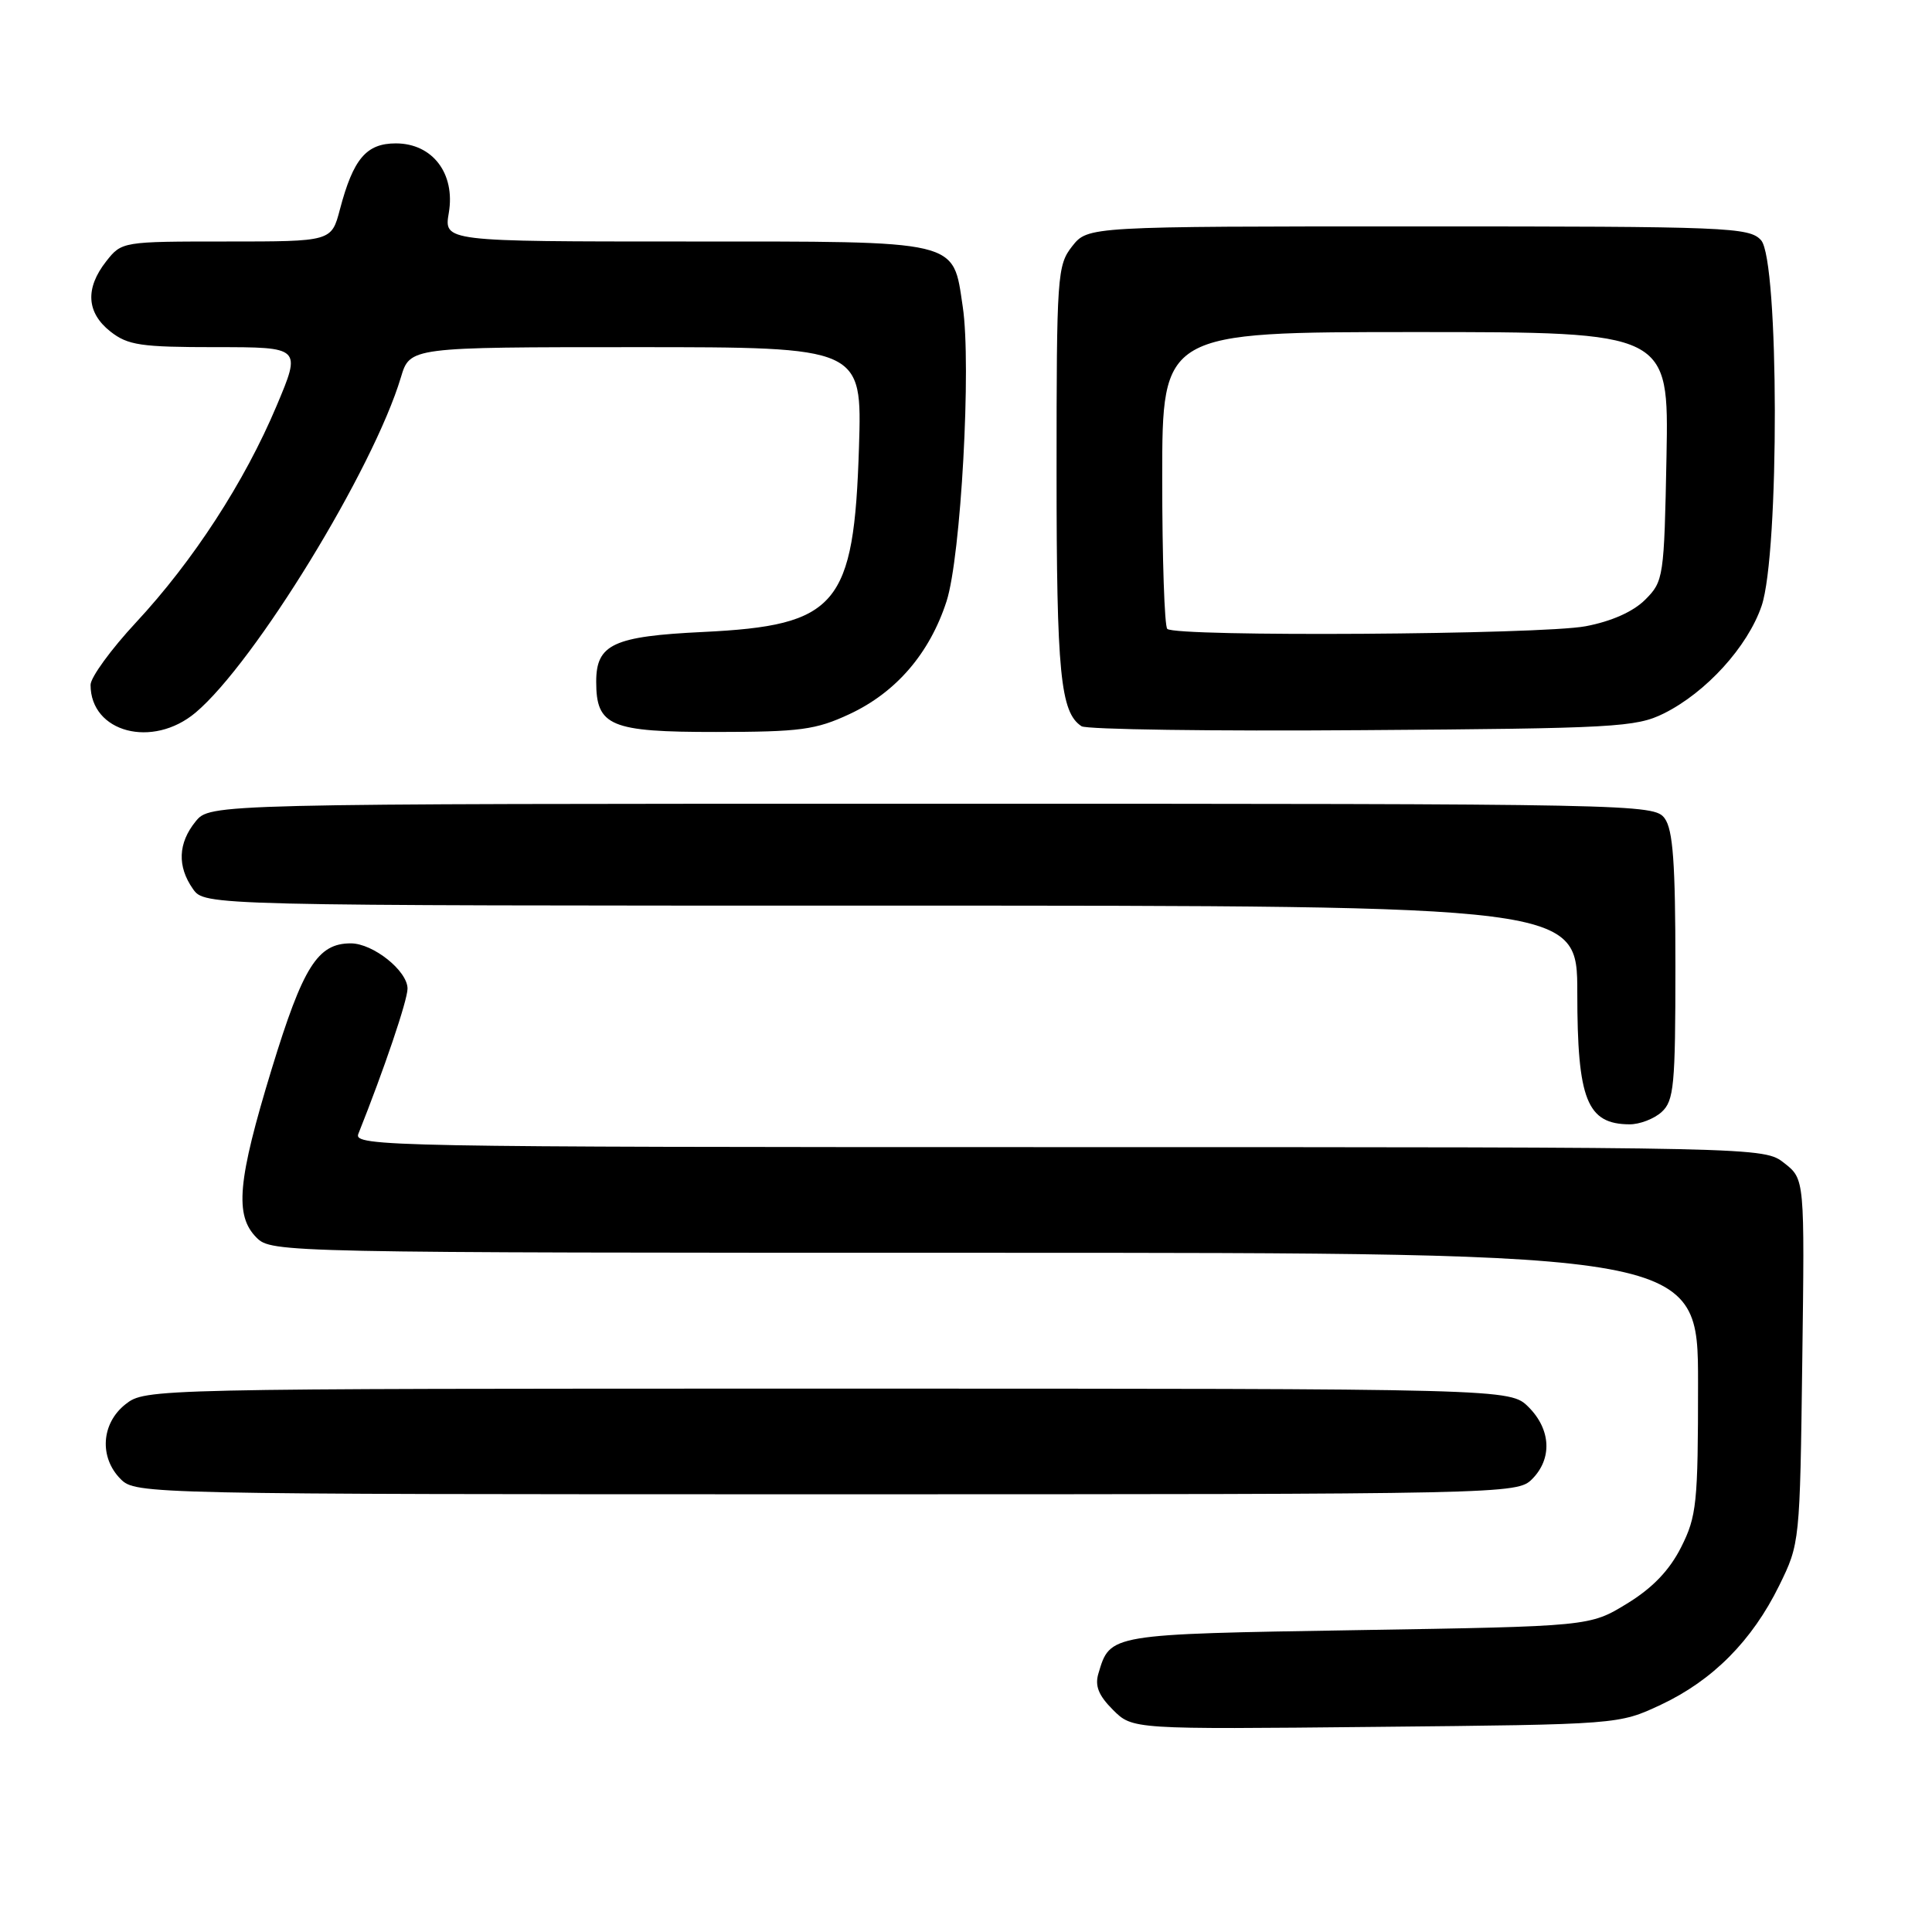 <?xml version="1.0" encoding="UTF-8" standalone="no"?>
<!DOCTYPE svg PUBLIC "-//W3C//DTD SVG 1.1//EN" "http://www.w3.org/Graphics/SVG/1.1/DTD/svg11.dtd" >
<svg xmlns="http://www.w3.org/2000/svg" xmlns:xlink="http://www.w3.org/1999/xlink" version="1.1" viewBox="0 0 256 256">
 <g >
 <path fill="currentColor"
d=" M 220.07 225.89 C 226.94 222.66 232.15 217.42 235.75 210.10 C 238.49 204.53 238.50 204.38 238.81 180.37 C 239.13 156.24 239.13 156.24 236.43 154.12 C 233.73 152.00 233.73 152.00 140.26 152.00 C 51.64 152.00 46.82 151.91 47.48 150.25 C 50.90 141.69 54.00 132.53 54.00 131.00 C 54.00 128.64 49.43 125.00 46.48 125.00 C 42.09 125.00 40.16 128.06 36.01 141.62 C 31.47 156.48 31.06 161.06 34.00 164.00 C 35.97 165.97 37.33 166.00 130.50 166.00 C 225.00 166.00 225.00 166.00 225.00 183.29 C 225.00 199.23 224.82 200.92 222.75 205.03 C 221.20 208.09 218.97 210.42 215.58 212.49 C 210.66 215.50 210.66 215.50 179.87 216.00 C 146.88 216.54 147.11 216.50 145.55 221.73 C 145.05 223.38 145.56 224.65 147.47 226.56 C 150.06 229.15 150.06 229.15 182.28 228.82 C 214.50 228.50 214.50 228.50 220.07 225.89 Z  M 203.00 196.00 C 205.70 193.30 205.52 189.43 202.55 186.45 C 200.09 184.00 200.09 184.00 109.68 184.00 C 19.73 184.00 19.26 184.01 16.63 186.07 C 13.41 188.61 13.12 193.12 16.00 196.00 C 17.97 197.97 19.33 198.00 109.50 198.00 C 199.67 198.00 201.03 197.97 203.00 196.00 Z  M 220.17 147.35 C 221.81 145.86 222.00 143.87 222.00 128.04 C 222.00 114.37 221.68 109.94 220.58 108.44 C 219.19 106.54 217.04 106.50 123.49 106.50 C 27.82 106.50 27.82 106.50 25.91 108.86 C 23.59 111.72 23.47 114.80 25.56 117.78 C 27.11 120.00 27.11 120.00 118.06 120.00 C 209.00 120.00 209.00 120.00 209.00 131.57 C 209.00 145.72 210.28 148.95 215.92 148.98 C 217.25 148.99 219.17 148.26 220.17 147.35 Z  M 25.92 94.42 C 33.76 87.82 49.48 62.15 53.12 50.00 C 54.32 46.00 54.32 46.00 84.27 46.00 C 114.23 46.00 114.23 46.00 113.82 59.25 C 113.16 80.28 110.96 82.88 93.16 83.74 C 81.26 84.31 79.00 85.37 79.00 90.33 C 79.00 96.22 80.86 97.00 94.90 96.99 C 106.03 96.98 108.09 96.71 112.57 94.62 C 118.74 91.74 123.18 86.58 125.42 79.68 C 127.33 73.78 128.73 48.36 127.57 40.65 C 126.23 31.70 127.52 32.00 90.91 32.00 C 58.82 32.00 58.82 32.00 59.47 28.20 C 60.35 22.99 57.31 19.00 52.45 19.00 C 48.54 19.00 46.81 21.04 45.04 27.75 C 43.92 32.00 43.92 32.00 30.03 32.00 C 16.22 32.00 16.13 32.01 14.07 34.63 C 11.26 38.21 11.46 41.43 14.63 43.93 C 16.95 45.75 18.65 46.00 28.60 46.00 C 39.93 46.00 39.93 46.00 36.64 53.80 C 32.41 63.85 25.59 74.34 18.01 82.49 C 14.71 86.04 12.00 89.76 12.00 90.75 C 12.00 97.06 20.21 99.22 25.92 94.42 Z  M 220.46 94.54 C 226.07 91.75 231.57 85.70 233.42 80.29 C 235.80 73.31 235.74 34.47 233.35 31.83 C 231.79 30.11 229.05 30.00 187.92 30.00 C 144.15 30.00 144.15 30.00 142.07 32.63 C 140.09 35.15 140.00 36.47 140.00 62.57 C 140.00 89.21 140.51 94.41 143.31 96.23 C 143.97 96.66 160.70 96.90 180.50 96.75 C 213.96 96.52 216.78 96.36 220.46 94.54 Z  M 154.67 83.33 C 154.30 82.97 154.00 73.97 154.00 63.33 C 154.00 44.00 154.00 44.00 187.57 44.00 C 221.13 44.00 221.13 44.00 220.82 60.48 C 220.51 76.53 220.43 77.03 218.00 79.46 C 216.41 81.05 213.54 82.33 210.11 82.98 C 204.21 84.10 155.74 84.41 154.67 83.33 Z "/>
</g>
</svg>